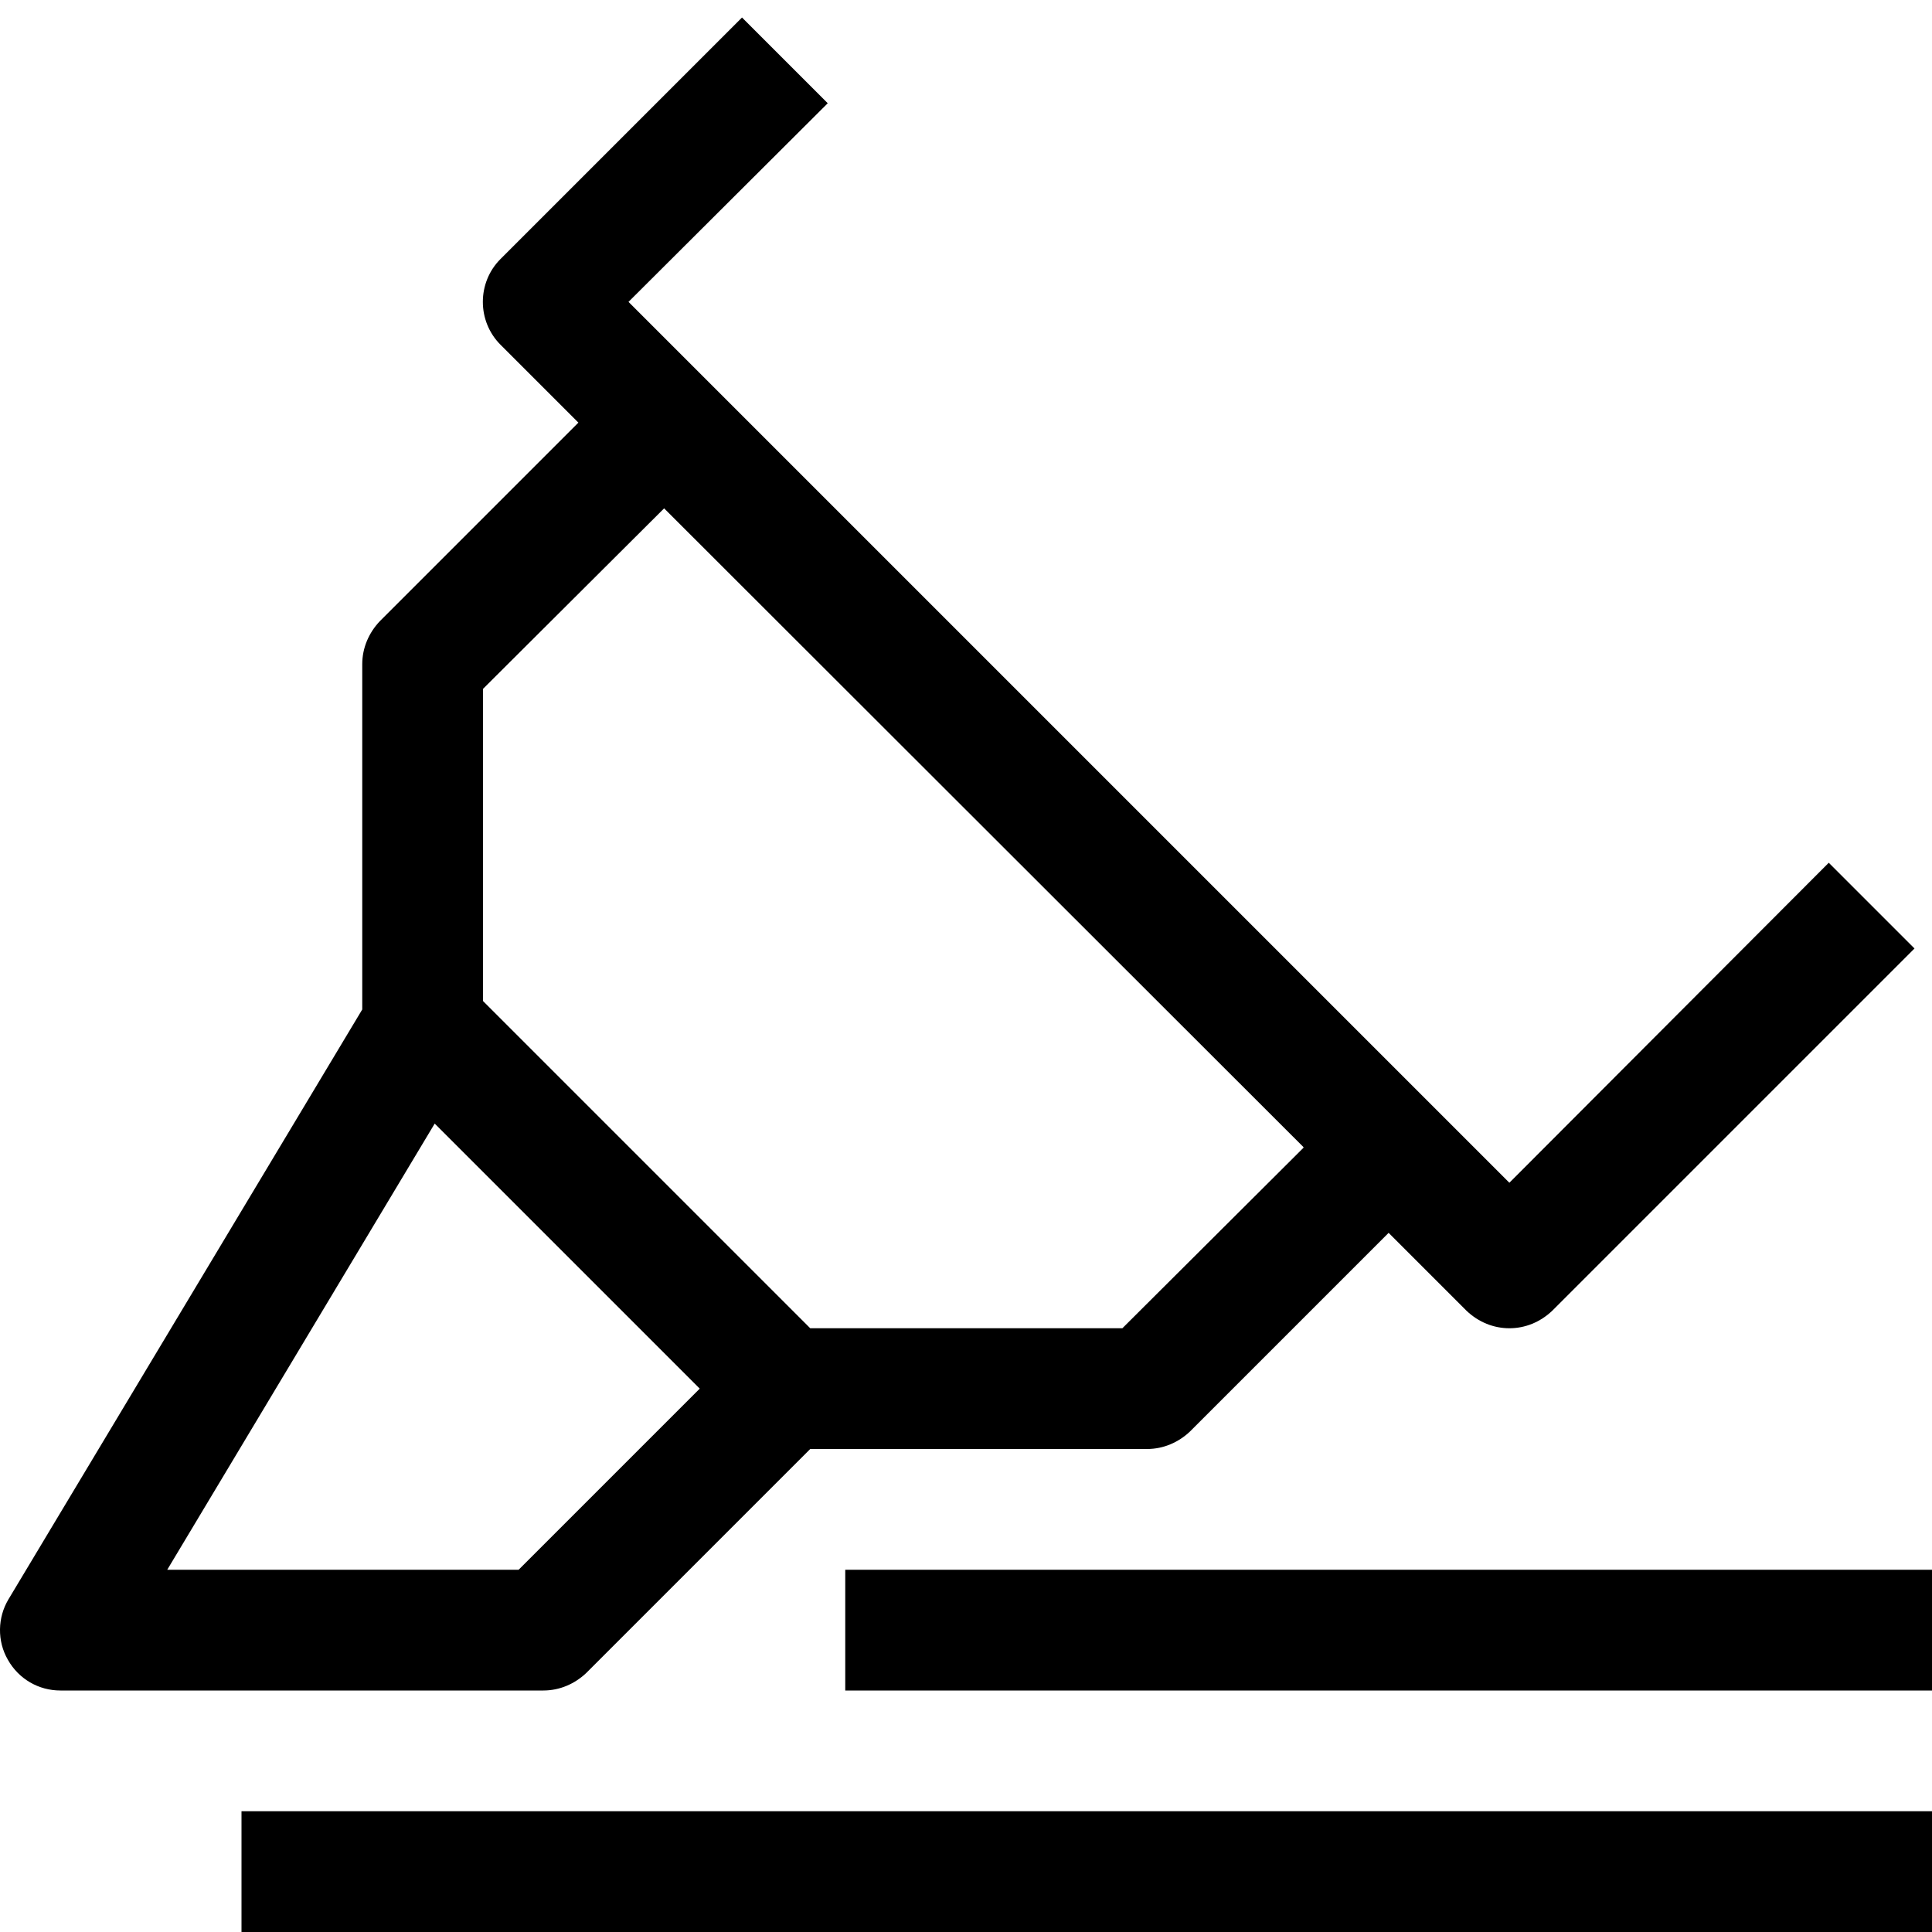 <?xml version="1.0" encoding="utf-8"?>
<!-- Generator: Adobe Illustrator 16.0.0, SVG Export Plug-In . SVG Version: 6.00 Build 0)  -->
<!DOCTYPE svg PUBLIC "-//W3C//DTD SVG 1.1//EN" "http://www.w3.org/Graphics/SVG/1.1/DTD/svg11.dtd">
<svg xmlns="http://www.w3.org/2000/svg" xmlns:xlink="http://www.w3.org/1999/xlink" version="1.1" id="Capa_1" x="0px" y="0px" width="32px" height="32px" viewBox="0 0 32 32" style="enable-background:new 0 0 32 32;" xml:space="preserve">
<path d="M32,32H4v-2h28V32z M32,26H14v2h18V26z M31.71,15.71l-6,6C25.51,21.9,25.26,22,25,22s-0.51-0.1-0.71-0.29L23,20.42  l-3.29,3.29C19.52,23.89,19.27,24,19,24h-5.58l-3.71,3.71C9.52,27.89,9.27,28,9,28H1c-0.36,0-0.69-0.19-0.87-0.51  c-0.18-0.311-0.17-0.7,0.01-1L6,16.72V11c0-0.27,0.11-0.52,0.29-0.71L9.58,7L8.29,5.71c-0.39-0.39-0.39-1.03,0-1.42l4-4l1.42,1.42  L10.41,5L25,19.59l5.29-5.3L31.71,15.71z M11.59,23L7.2,18.61L2.77,26h5.82L11.59,23z M21.59,19L11,8.42l-3,2.99v5.17L13.42,22h5.17  l3-2.99V19z"/>
</svg>
